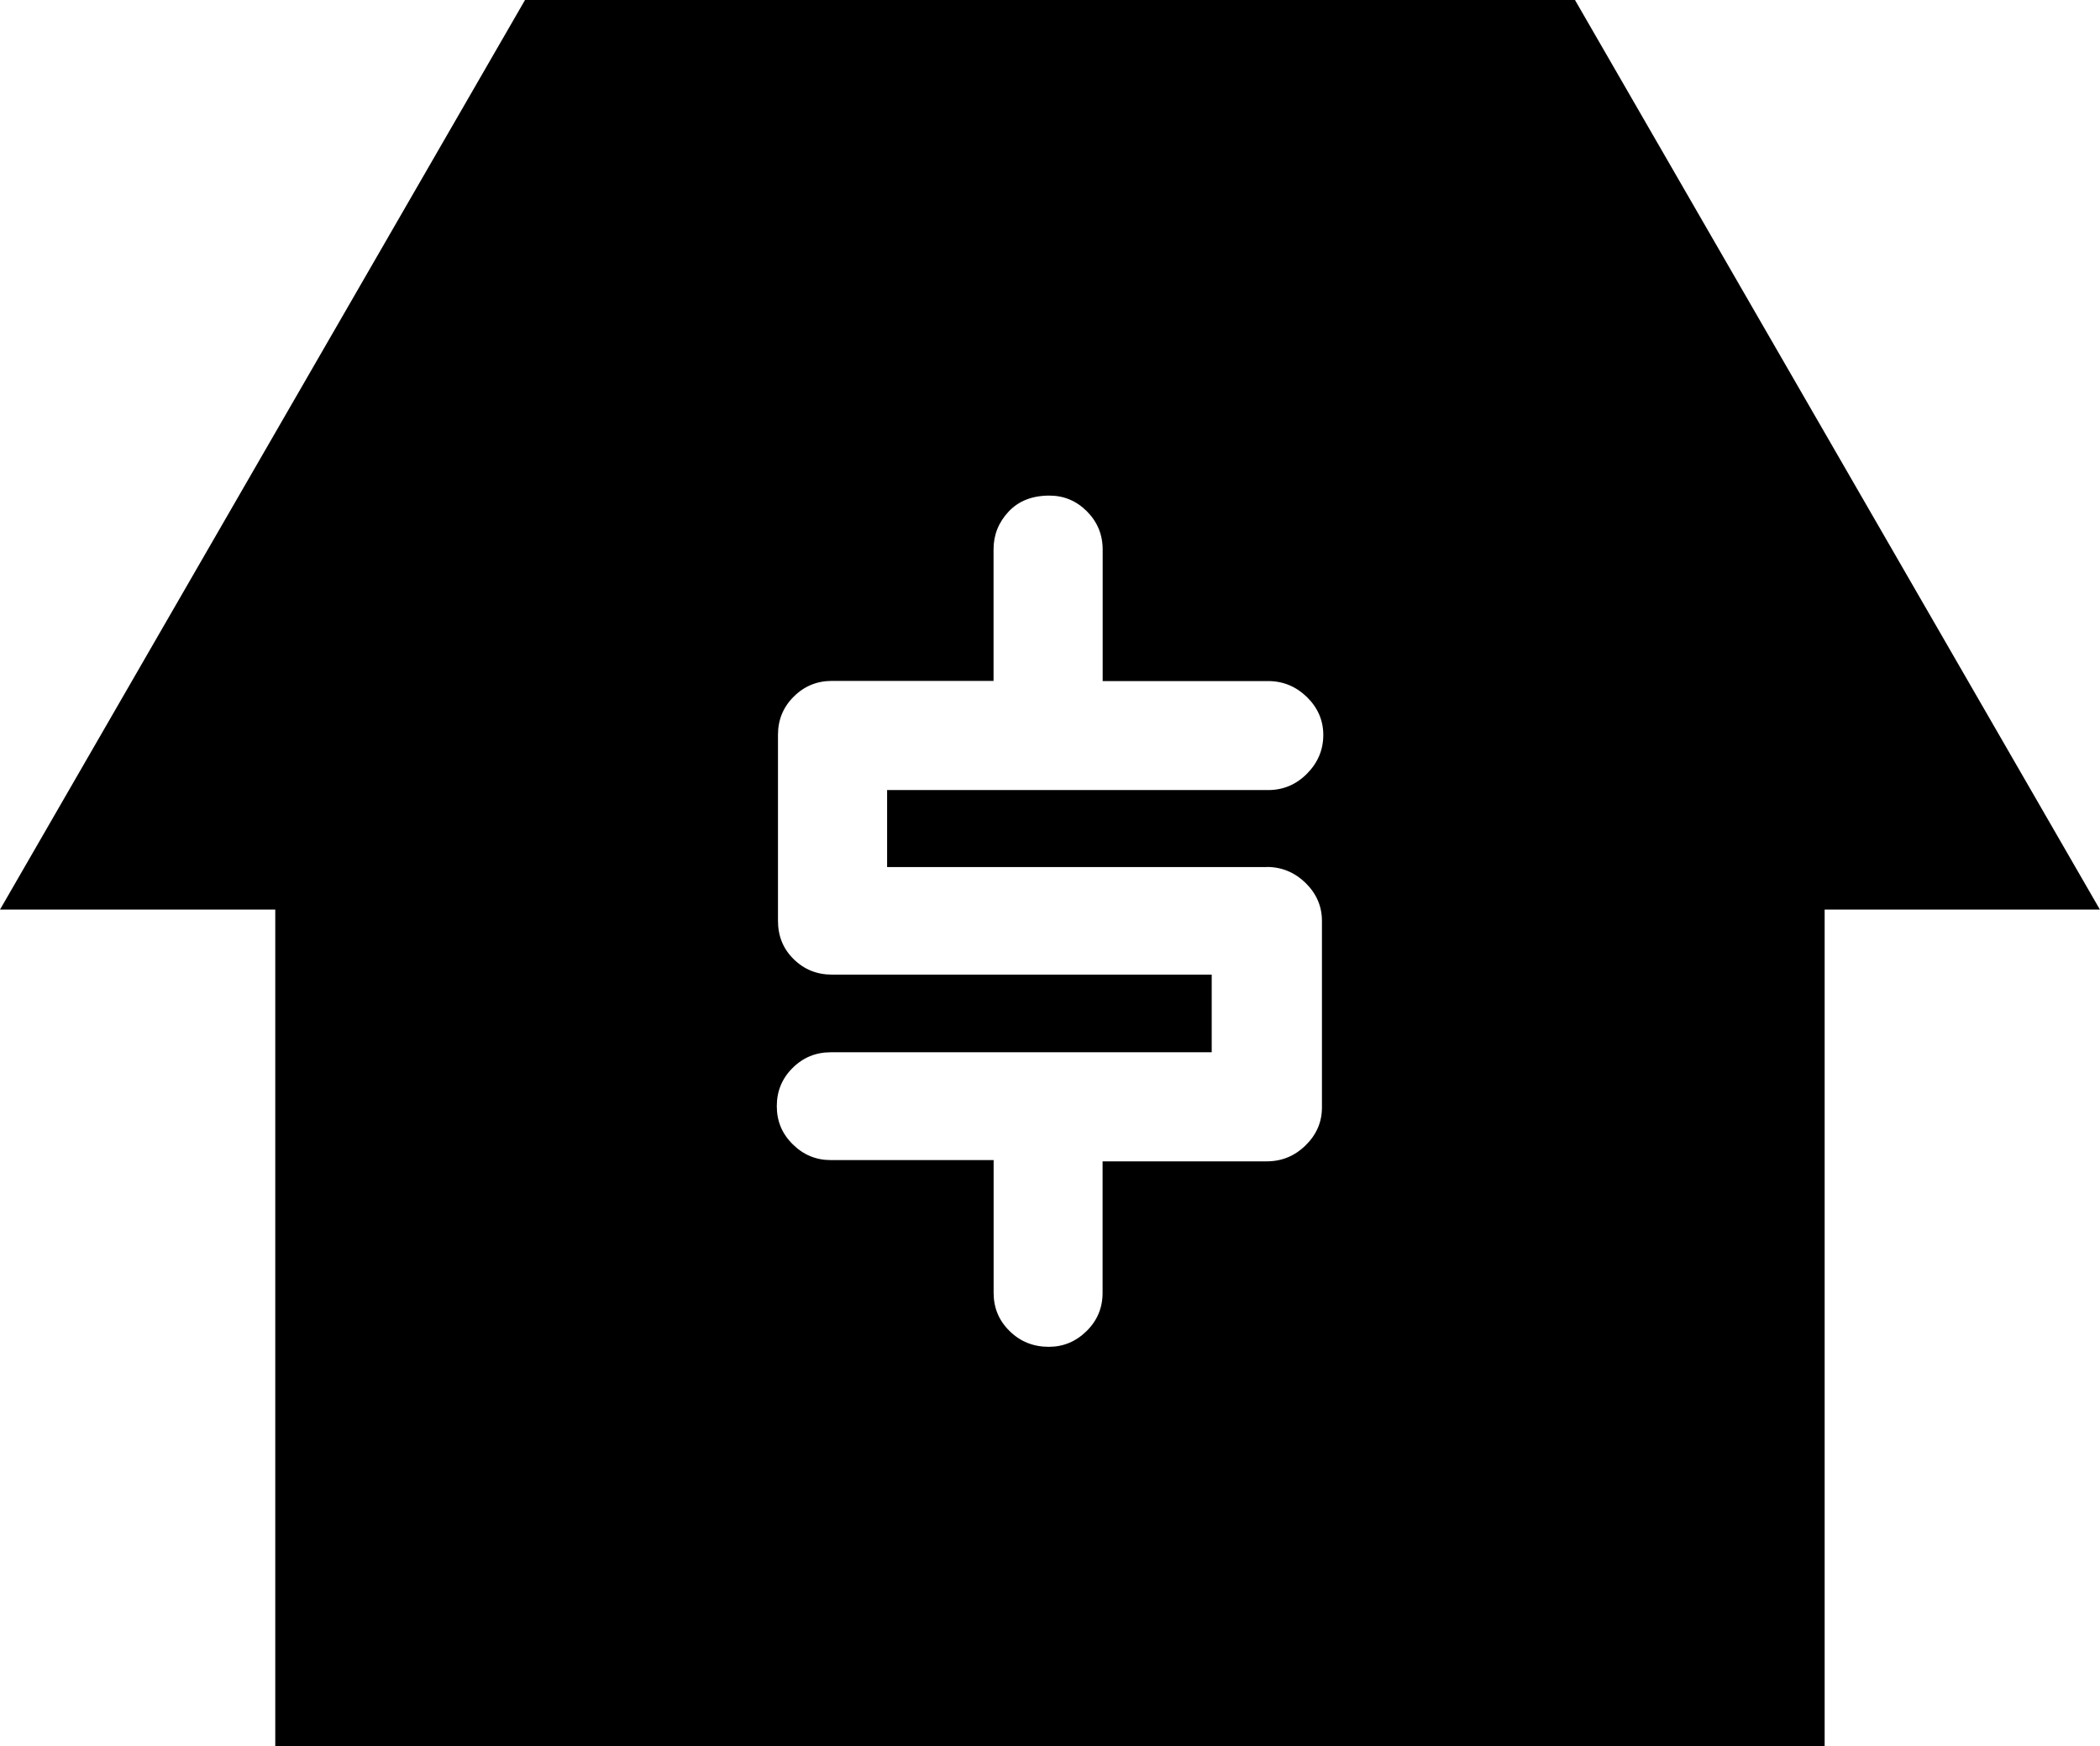 <?xml version="1.0" encoding="utf-8"?>
<!-- Generator: Adobe Illustrator 23.0.0, SVG Export Plug-In . SVG Version: 6.00 Build 0)  -->
<svg version="1.1" id="Layer_1" xmlns="http://www.w3.org/2000/svg" xmlns:xlink="http://www.w3.org/1999/xlink" x="0px" y="0px"
	 viewBox="0 0 249.39 207.32" style="enable-background:new 0 0 249.39 207.32;" xml:space="preserve">
<path d="M187.04,0H62.35L0,107.99h32.69v99.33h184v-99.33h32.69L187.04,0z M150.44,102.93c1.78,0,3.31,0.64,4.61,1.9
	c1.29,1.27,1.94,2.77,1.94,4.49v22.17c0,1.73-0.65,3.23-1.94,4.49c-1.29,1.27-2.83,1.9-4.61,1.9h-19.5v15.62
	c0,1.78-0.64,3.29-1.9,4.53c-1.27,1.25-2.77,1.87-4.49,1.87c-1.83,0-3.38-0.62-4.65-1.87c-1.27-1.24-1.9-2.75-1.9-4.53v-15.77H98.64
	c-1.73,0-3.23-0.62-4.49-1.87c-1.27-1.24-1.9-2.75-1.9-4.53c0-1.78,0.62-3.29,1.87-4.53c1.24-1.24,2.75-1.87,4.53-1.87h45.25v-9.22
	H98.79c-1.78,0-3.29-0.61-4.53-1.83c-1.25-1.22-1.87-2.74-1.87-4.57V87.24c0-1.78,0.62-3.29,1.87-4.53
	c1.24-1.24,2.75-1.87,4.53-1.87h19.2V65.23c0-1.73,0.6-3.22,1.79-4.49c1.19-1.27,2.81-1.9,4.84-1.9c1.73,0,3.21,0.62,4.46,1.87
	c1.24,1.25,1.87,2.76,1.87,4.53v15.62h19.65c1.78,0,3.31,0.64,4.61,1.9c1.29,1.27,1.94,2.77,1.94,4.49c0,1.78-0.65,3.31-1.94,4.61
	s-2.83,1.94-4.61,1.94h-45.25v9.14H150.44z"/>
</svg>
